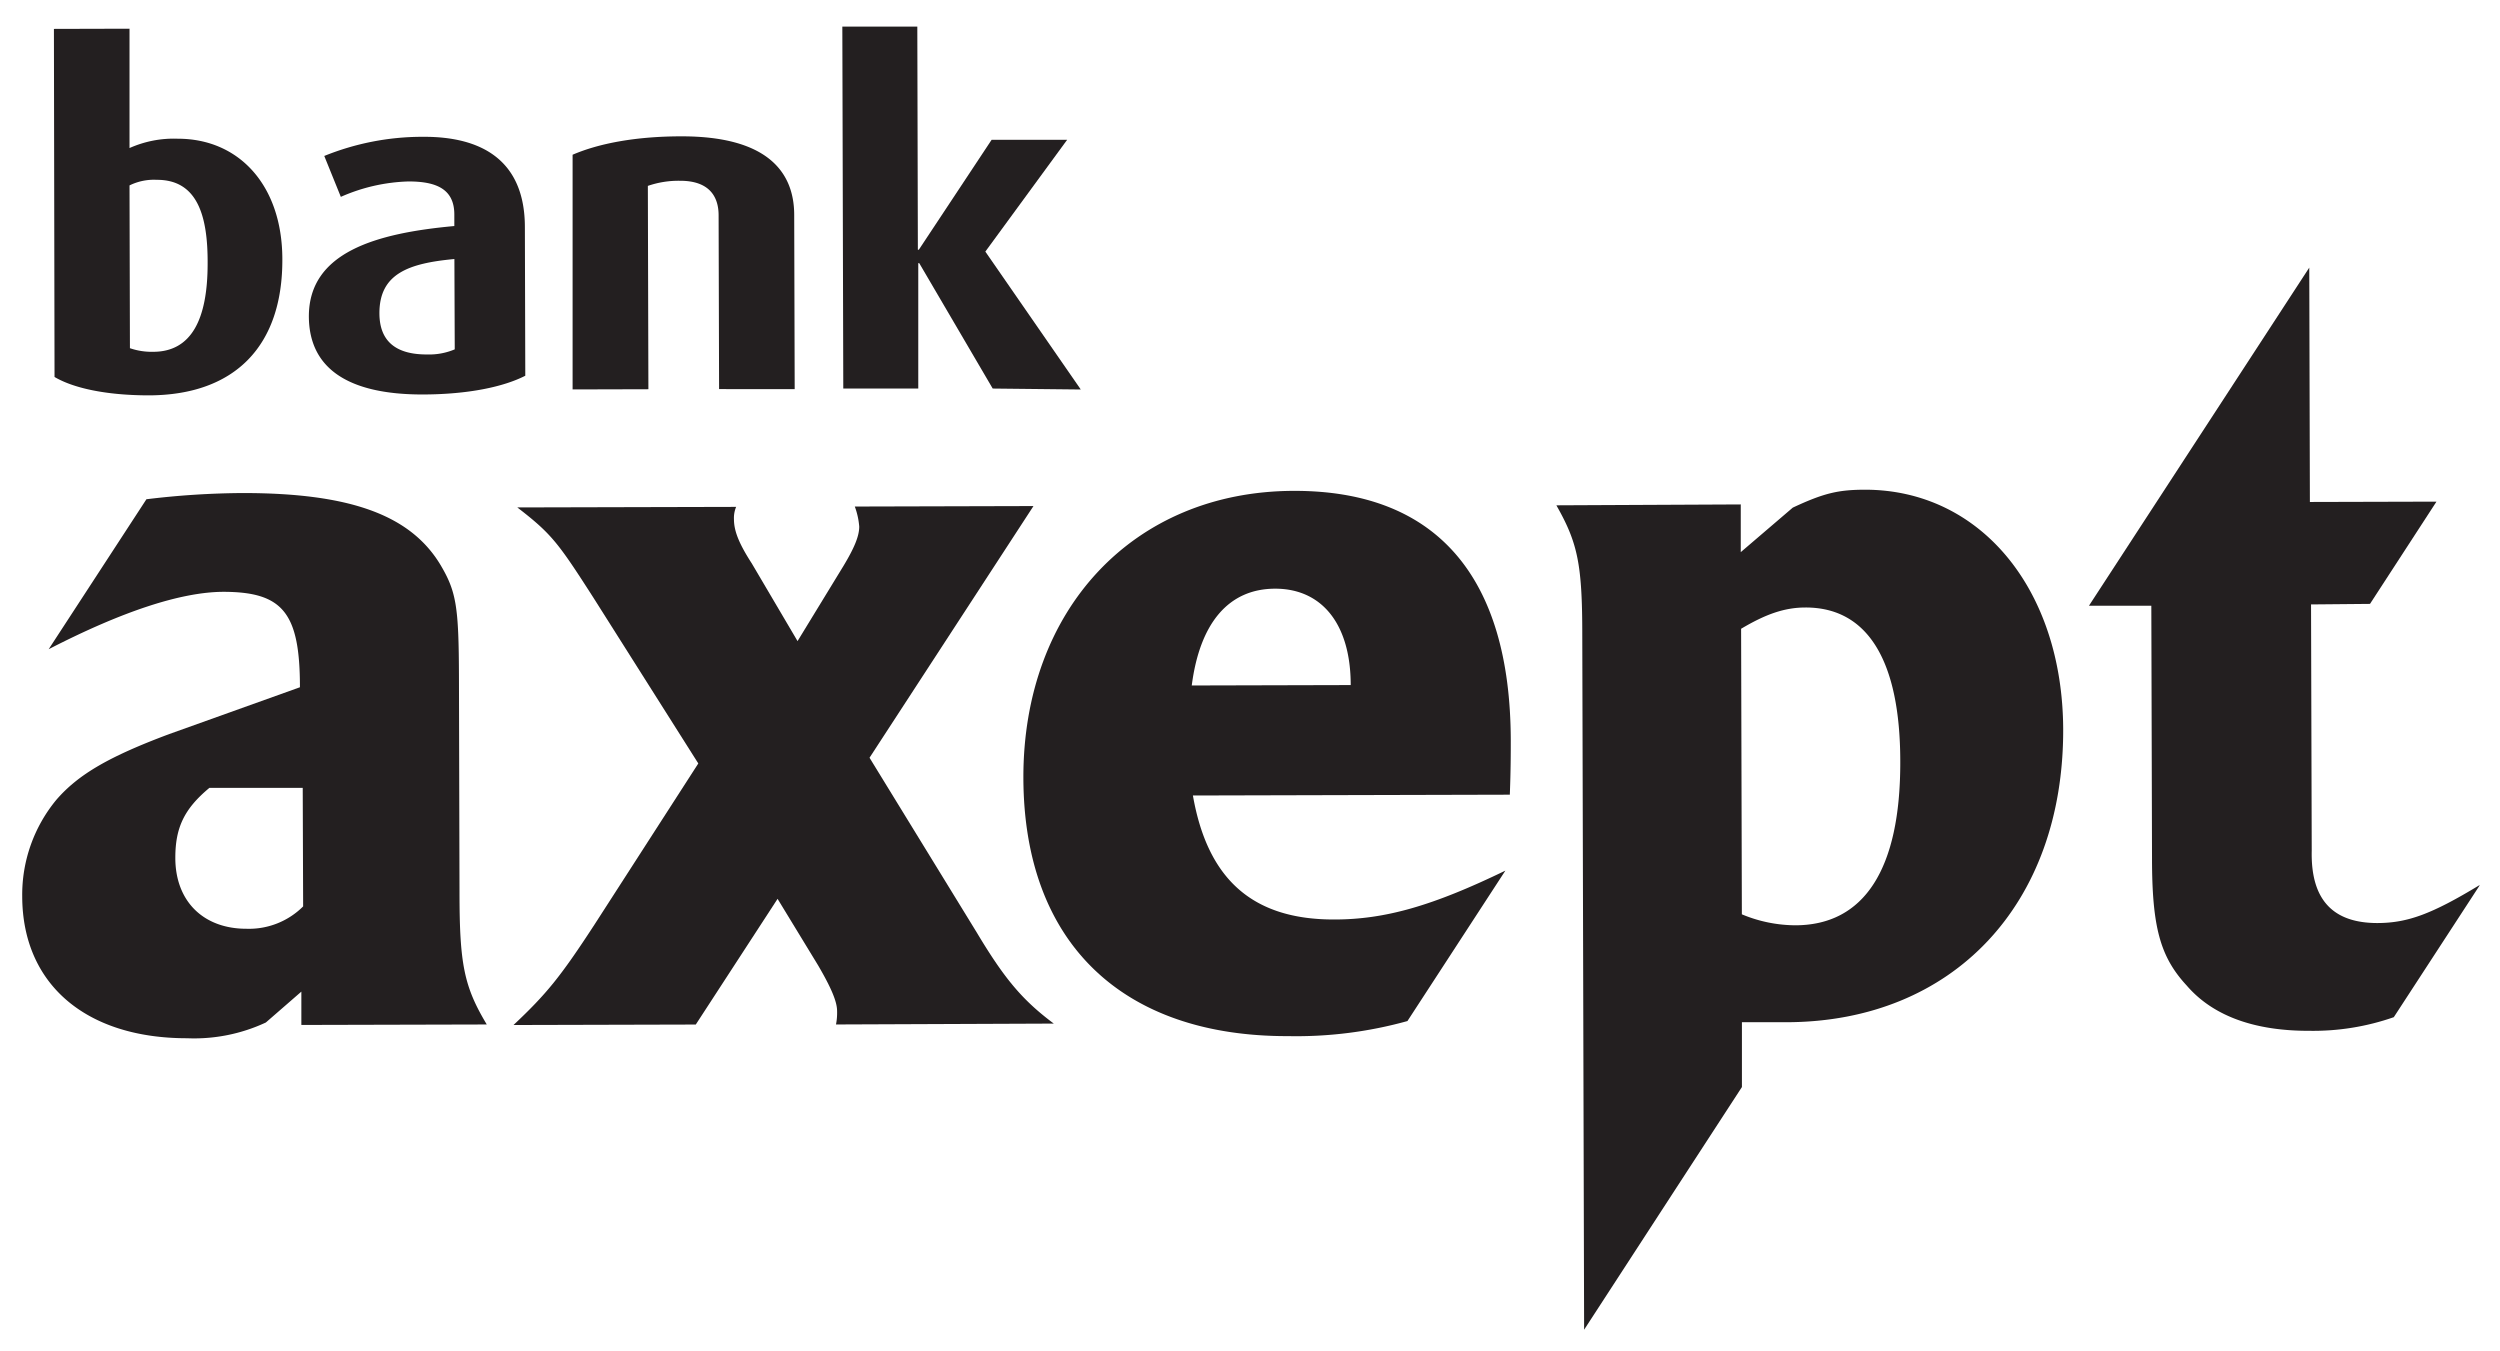 <svg id="Layer_1" data-name="Layer 1" xmlns="http://www.w3.org/2000/svg" viewBox="0 0 366.75 198.24"><defs><style>.cls-1{fill:#231f20;}.cls-2{fill:none;}</style></defs><g id="Logo"><path class="cls-1" d="M21.9,58C15.29,58,10.61,56.85,8,55.3L7.91,4.24,19,4.21,19,21.72a15.92,15.92,0,0,1,7.09-1.37c9,0,15.3,6.86,15.33,17.62C41.49,50.75,34.47,57.94,21.9,58ZM23,26.38a8.11,8.11,0,0,0-4,.82l.06,23.88a9.78,9.78,0,0,0,3.4.53c5.62,0,8-4.76,8-12.94C30.5,31.57,28.92,26.36,23,26.38Z"/><path class="cls-1" d="M62.09,57.87C51,57.9,45.33,54,45.31,46.41c0-9.4,9.84-12.2,21.34-13.25V31.47c0-3.79-2.72-4.86-6.76-4.85A26.29,26.29,0,0,0,50,28.88l-2.43-6a38.27,38.27,0,0,1,14.41-2.81C70.59,20,77,23.46,77,33.34l.06,21.78C73.88,56.75,68.7,57.85,62.09,57.87ZM66.66,38c-6.67.62-11,2.12-11,7.94,0,4.26,2.58,6.08,7,6.06a9.63,9.63,0,0,0,4.05-.75Z"/><path class="cls-1" d="M105.49,57.08l-.07-25.5c0-2.58-1.22-5.08-5.69-5.06a13.78,13.78,0,0,0-4.69.75l.08,29.83L84,57.13,84,22.7C87.78,21.07,93.18,20,100,20c12.14,0,16.5,4.89,16.51,11.52l.07,25.57Z"/><path class="cls-1" d="M145.63,57,134.85,38.6h-.14l0,18.4-11,0-.14-53.1,11,0,.08,32.74h.14l10.68-16.13,11.08,0-12,16.4,14,20.23Z"/><path class="cls-1" d="M7.14,95.24l14.34-22a121.48,121.48,0,0,1,14.17-.91c15.64,0,24.44,3.2,28.86,10.36,2.45,4.07,2.79,6.19,2.82,16.77l.08,31.44c0,10.59.68,13.85,4,19.39l-27.2.07v-4.89L39,150a24.84,24.84,0,0,1-11.57,2.31c-14.83,0-24.13-7.92-24.17-20.78a21.86,21.86,0,0,1,5-14.19c3.25-3.76,7.8-6.38,16.59-9.66L44,100.82c0-10.92-2.49-14-11.28-14C26.61,86.86,18.07,89.61,7.14,95.24Zm37.27,20.34-13.69,0c-3.73,3.1-5,5.87-5,10.27,0,6.35,4.1,10.41,10.45,10.4a11.24,11.24,0,0,0,8.3-3.28Z"/><path class="cls-1" d="M154.59,150.16c-4.57-3.42-7.19-6.5-11.28-13.33l-15.75-25.67h0l24.05-36.92-26.21.07a11,11,0,0,1,.65,2.94c0,1.47-.81,3.26-2.27,5.7L117,94.05l-6.71-11.39c-2-3.09-2.62-4.88-2.62-6.51a4.23,4.23,0,0,1,.32-1.79l-32.1.08c5.06,3.9,6,5.2,11.12,13.17L102.44,112,87.19,135.67c-5,7.67-7,10.12-11.86,14.7l26.74-.07,12-18.44h0l5.94,9.75c2,3.42,2.78,5.37,2.79,6.68a8.75,8.75,0,0,1-.16,2Z"/><path class="cls-1" d="M189,152c-24.43.07-38.8-13.74-38.87-37.85-.06-24.77,16.18-42.08,39.64-42.14,20.85-.06,31.8,12.46,31.86,36.57,0,1.8,0,4.41-.14,8L175,116.7c2.16,12.38,8.84,18.22,20.74,18.19,7.45,0,14.43-2,25.1-7.17l-14.37,22.07A60.79,60.79,0,0,1,189,152Zm-14.15-51.44,23.3-.06c0-9-4.27-14.16-11.11-14.14S176,91.45,174.83,100.57Z"/><path class="cls-1" d="M232.39,195.07l-.27-101.94c0-10.43-.69-13.52-3.8-19L255.37,74l0,7L263,74.47c4.55-2.13,6.67-2.62,10.58-2.63,16.94,0,29,14.59,29.09,35.12.07,25.74-16.18,42.89-40.45,43l-6.68,0,0,9.51-9.31,14.31Zm23.14-60.94a20.53,20.53,0,0,0,7.82,1.61c10.1,0,15.46-8.19,15.42-24,0-14.83-4.79-22.64-13.91-22.62-3.1,0-5.87,1-9.44,3.12Z"/><path class="cls-1" d="M347.68,88.59l9.75-15v0l-18.57.05-.09-34.38L306.45,88.86l9.15,0,.1,37c0,10.11,1.18,14.5,5.1,18.73,3.92,4.55,10.12,6.65,17.94,6.63a35.85,35.85,0,0,0,12.43-2l12.54-19.25.06-.14c-7,4.25-10.57,5.57-15,5.58-6.52,0-9.79-3.4-9.64-10.57l-.1-36.17Z"/></g><rect class="cls-2" width="366.75" height="198.24"/></svg>